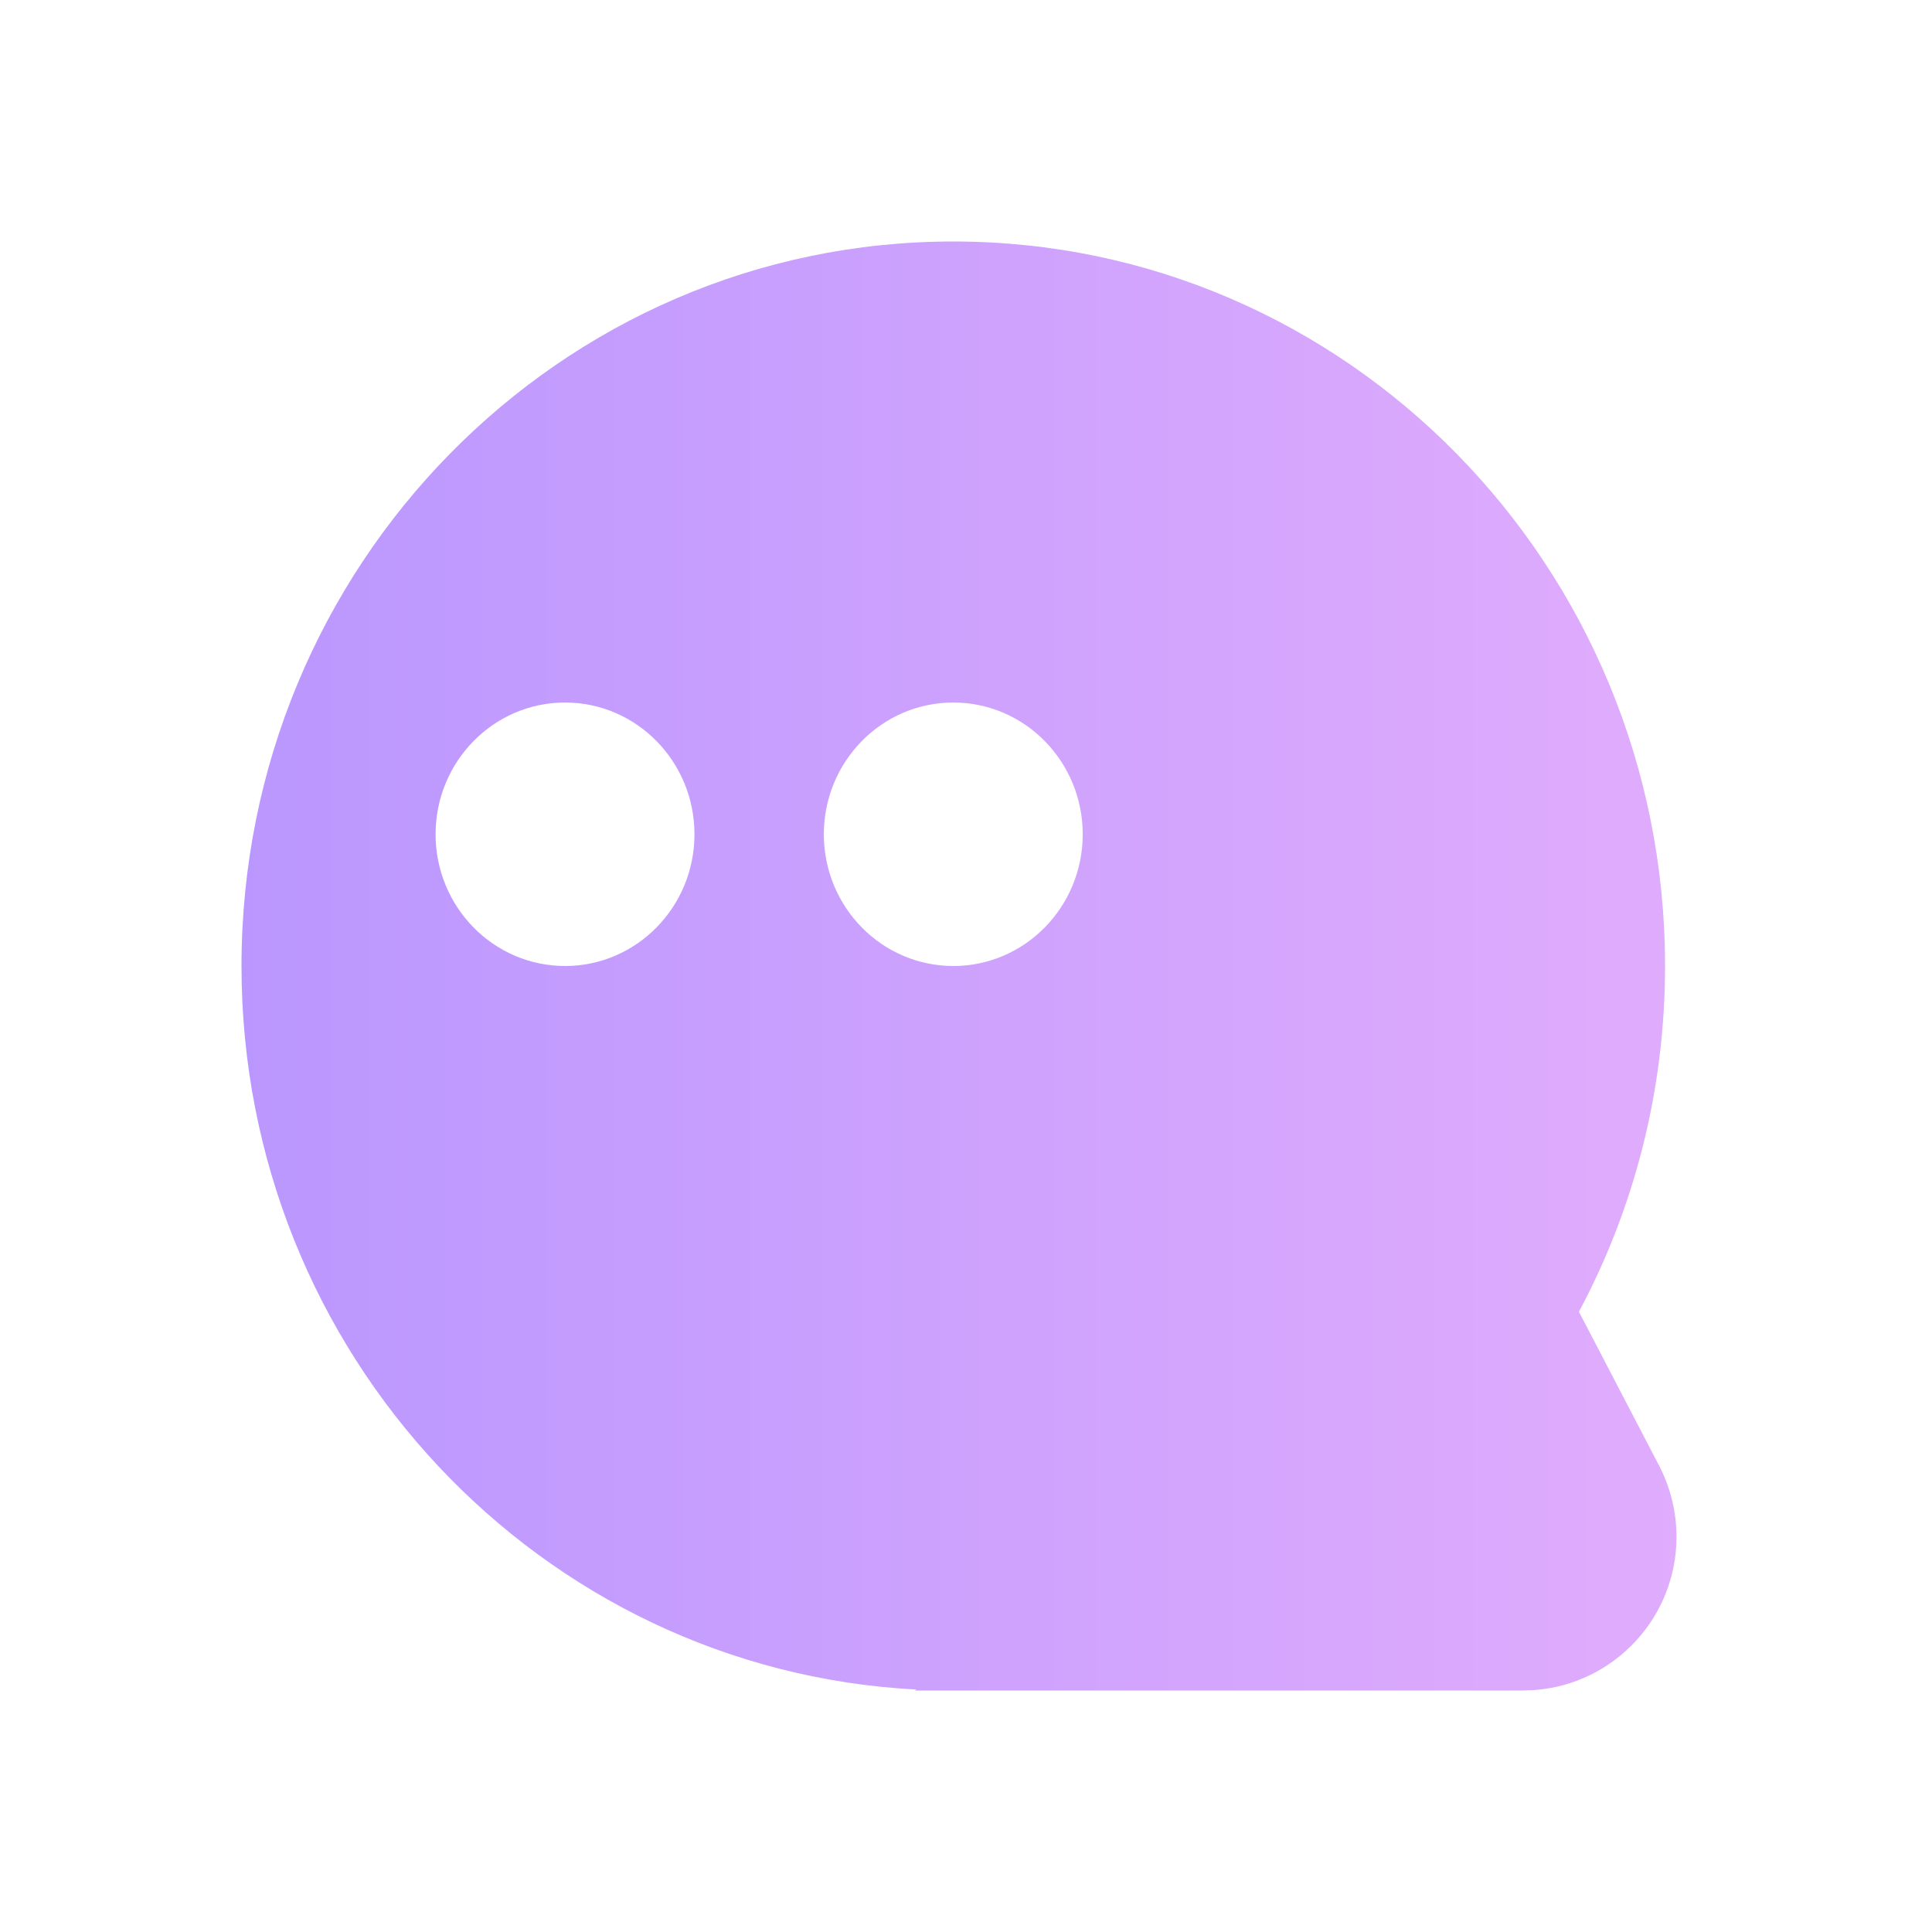 <?xml version="1.0" encoding="UTF-8"?>
<svg width="24px" height="24px" viewBox="0 0 24 24" version="1.1" xmlns="http://www.w3.org/2000/svg" xmlns:xlink="http://www.w3.org/1999/xlink">
    <!-- Generator: Sketch 63 (92445) - https://sketch.com -->
    <title>1@3x</title>
    <desc>Created with Sketch.</desc>
    <defs>
        <linearGradient x1="100%" y1="50%" x2="0%" y2="50%" id="linearGradient-1">
            <stop stop-color="#E0ACFD" offset="0%"></stop>
            <stop stop-color="#BA97FE" offset="100%"></stop>
        </linearGradient>
    </defs>
    <g id="1" stroke="none" stroke-width="1" fill="none" fill-rule="evenodd">
        <path d="M11.842,3 C16.725,3 20.684,7.029 20.684,12 C20.684,13.555 20.296,15.019 19.614,16.295 L20.611,18.209 C20.752,18.481 20.826,18.784 20.826,19.091 C20.826,20.095 20.051,20.918 19.067,20.994 L18.917,21 L11.365,21 L11.383,20.988 C6.713,20.745 3,16.814 3,12 C3,7.029 6.959,3 11.842,3 Z M7.019,8.727 C6.131,8.727 5.411,9.46 5.411,10.364 C5.411,11.267 6.131,12 7.019,12 C7.907,12 8.627,11.267 8.627,10.364 C8.627,9.46 7.907,8.727 7.019,8.727 Z M11.842,8.727 C10.954,8.727 10.234,9.46 10.234,10.364 C10.234,11.267 10.954,12 11.842,12 C12.73,12 13.45,11.267 13.45,10.364 C13.45,9.46 12.73,8.727 11.842,8.727 Z" fill="url(#linearGradient-1)"></path>
    </g>
</svg>
